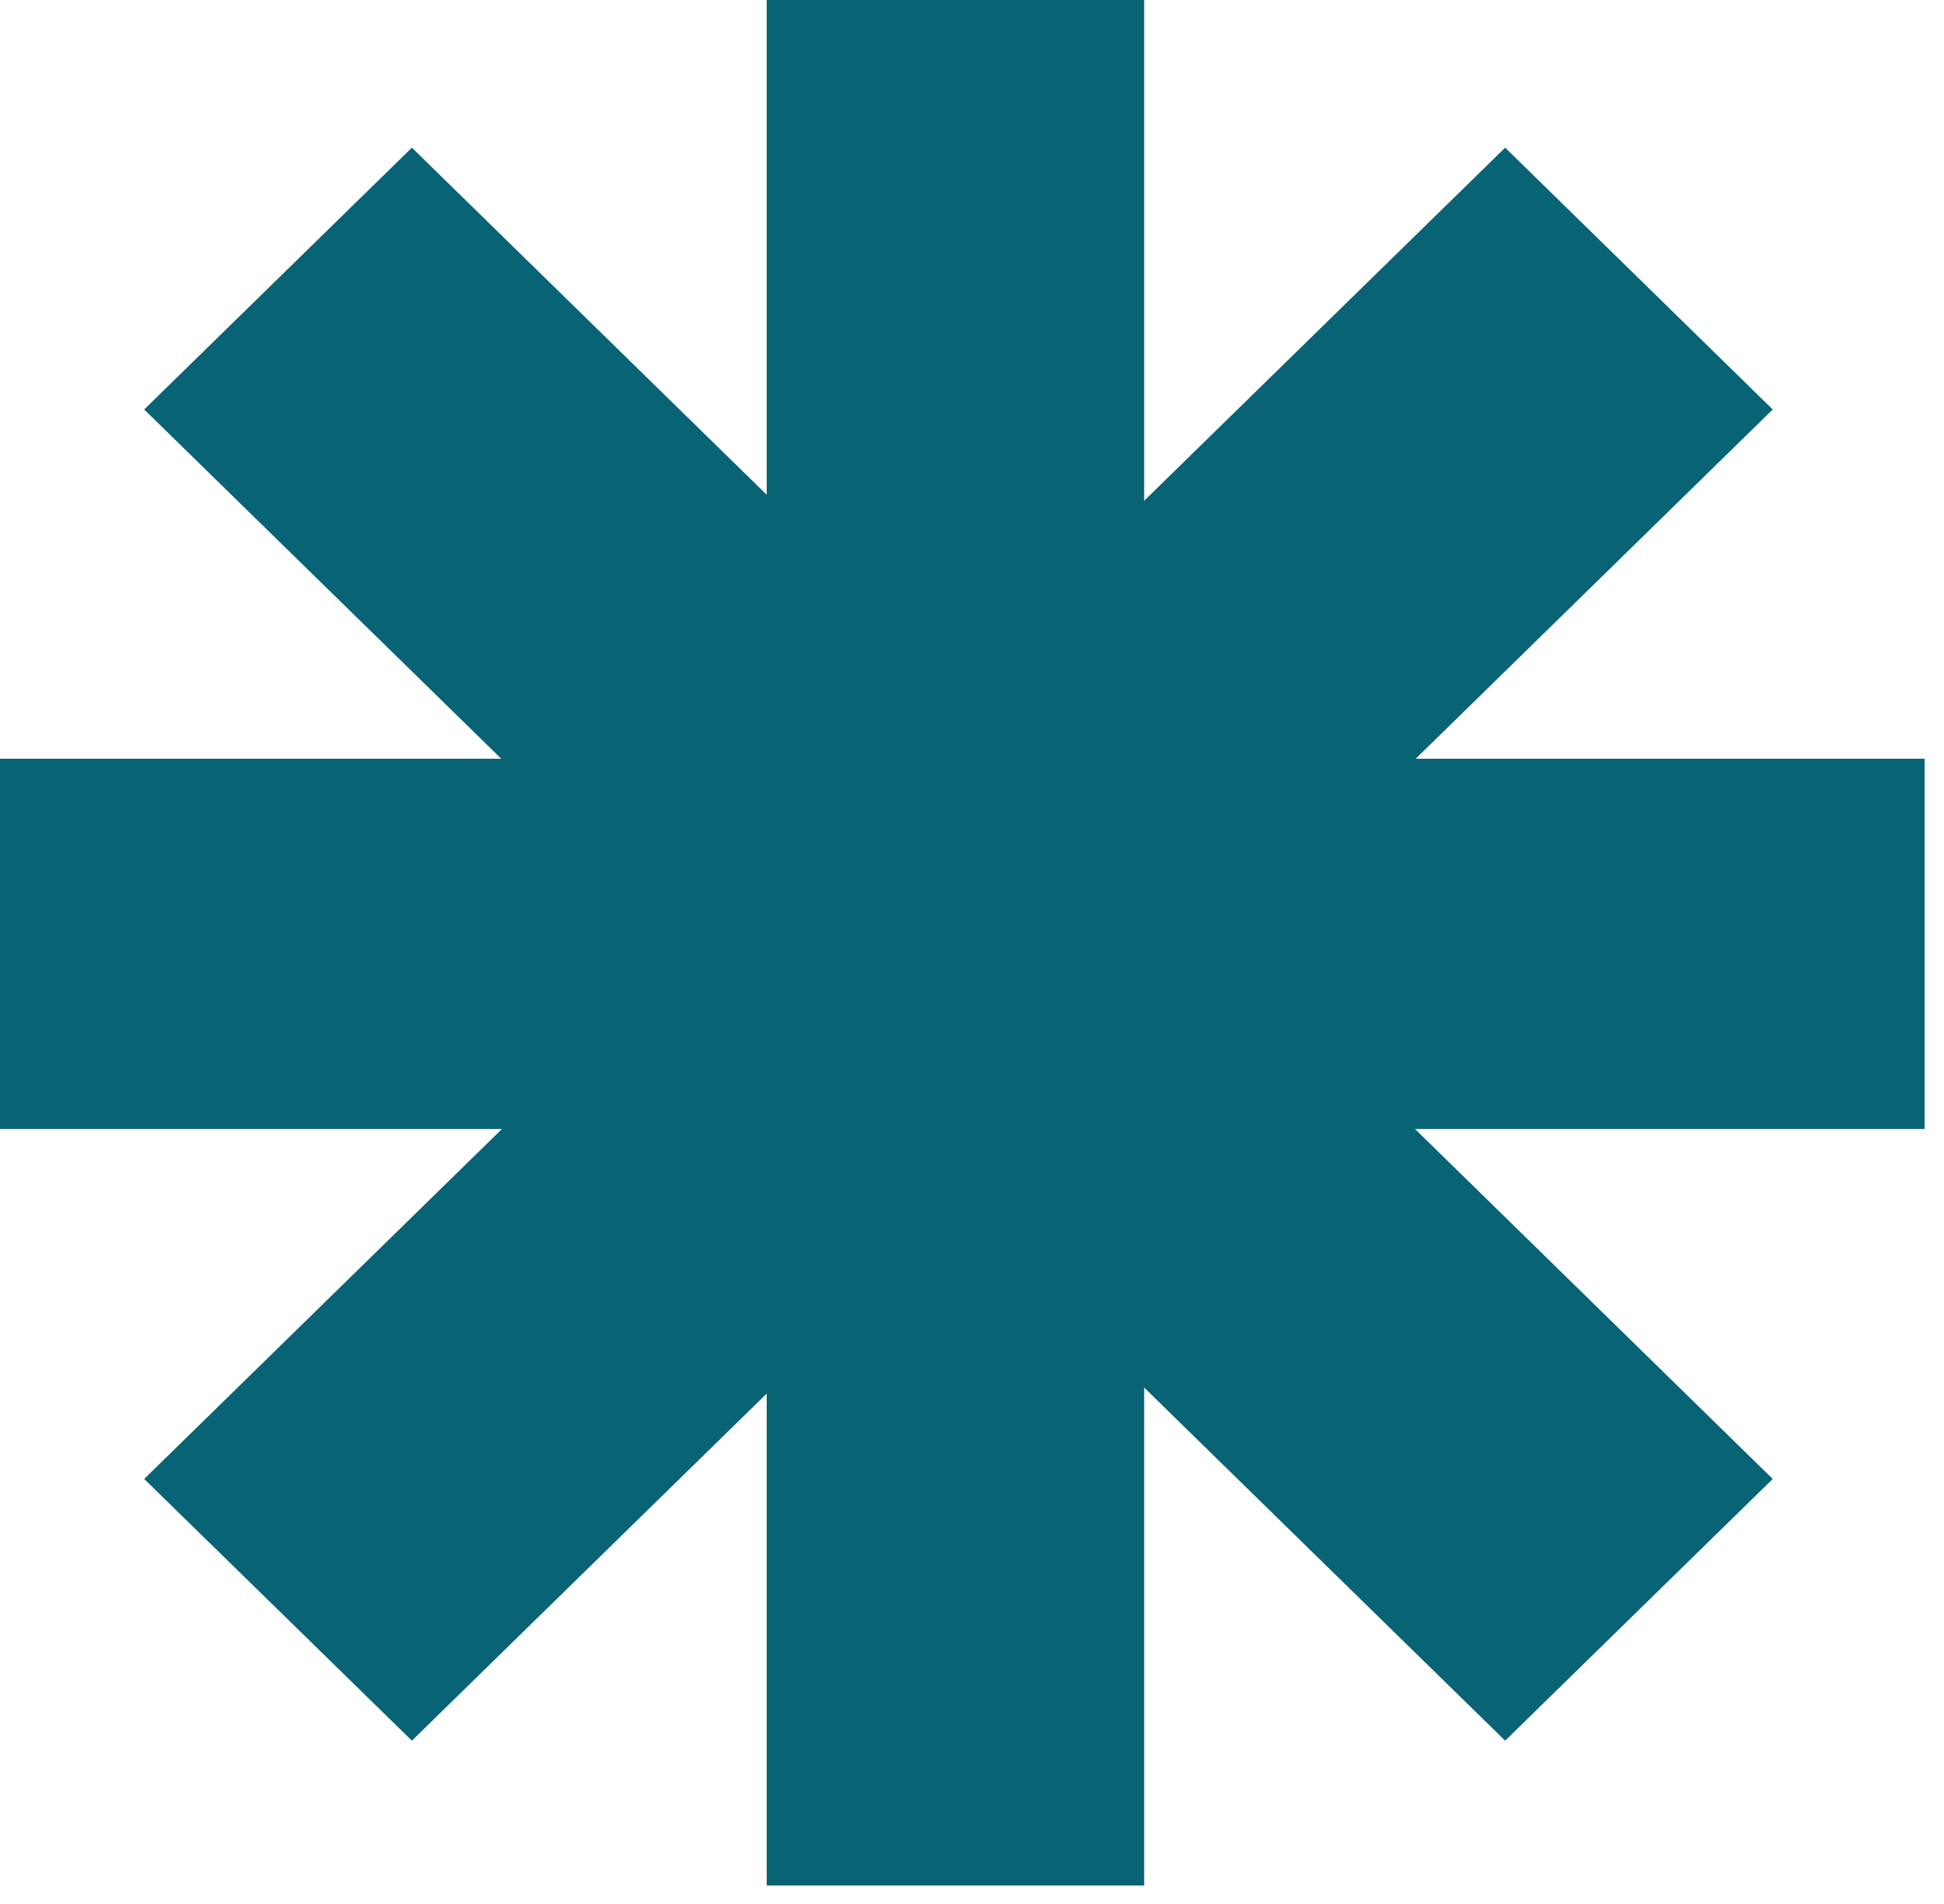 <svg width="99" height="97" viewBox="0 0 99 97" fill="none" xmlns="http://www.w3.org/2000/svg">
<path d="M0 38.646L0 57.506L98.013 57.506V38.646L0 38.646Z" fill="#086375"/>
<path d="M76.651 7.521L90.278 20.857L20.976 88.661L7.343 75.331L76.651 7.521Z" fill="#086375"/>
<path d="M90.278 75.331L76.651 88.661L7.343 20.857L20.976 7.521L90.278 75.331Z" fill="#086375"/>
<path d="M58.267 0H39.045V96.039H58.267V0Z" fill="#086375"/>
</svg>

